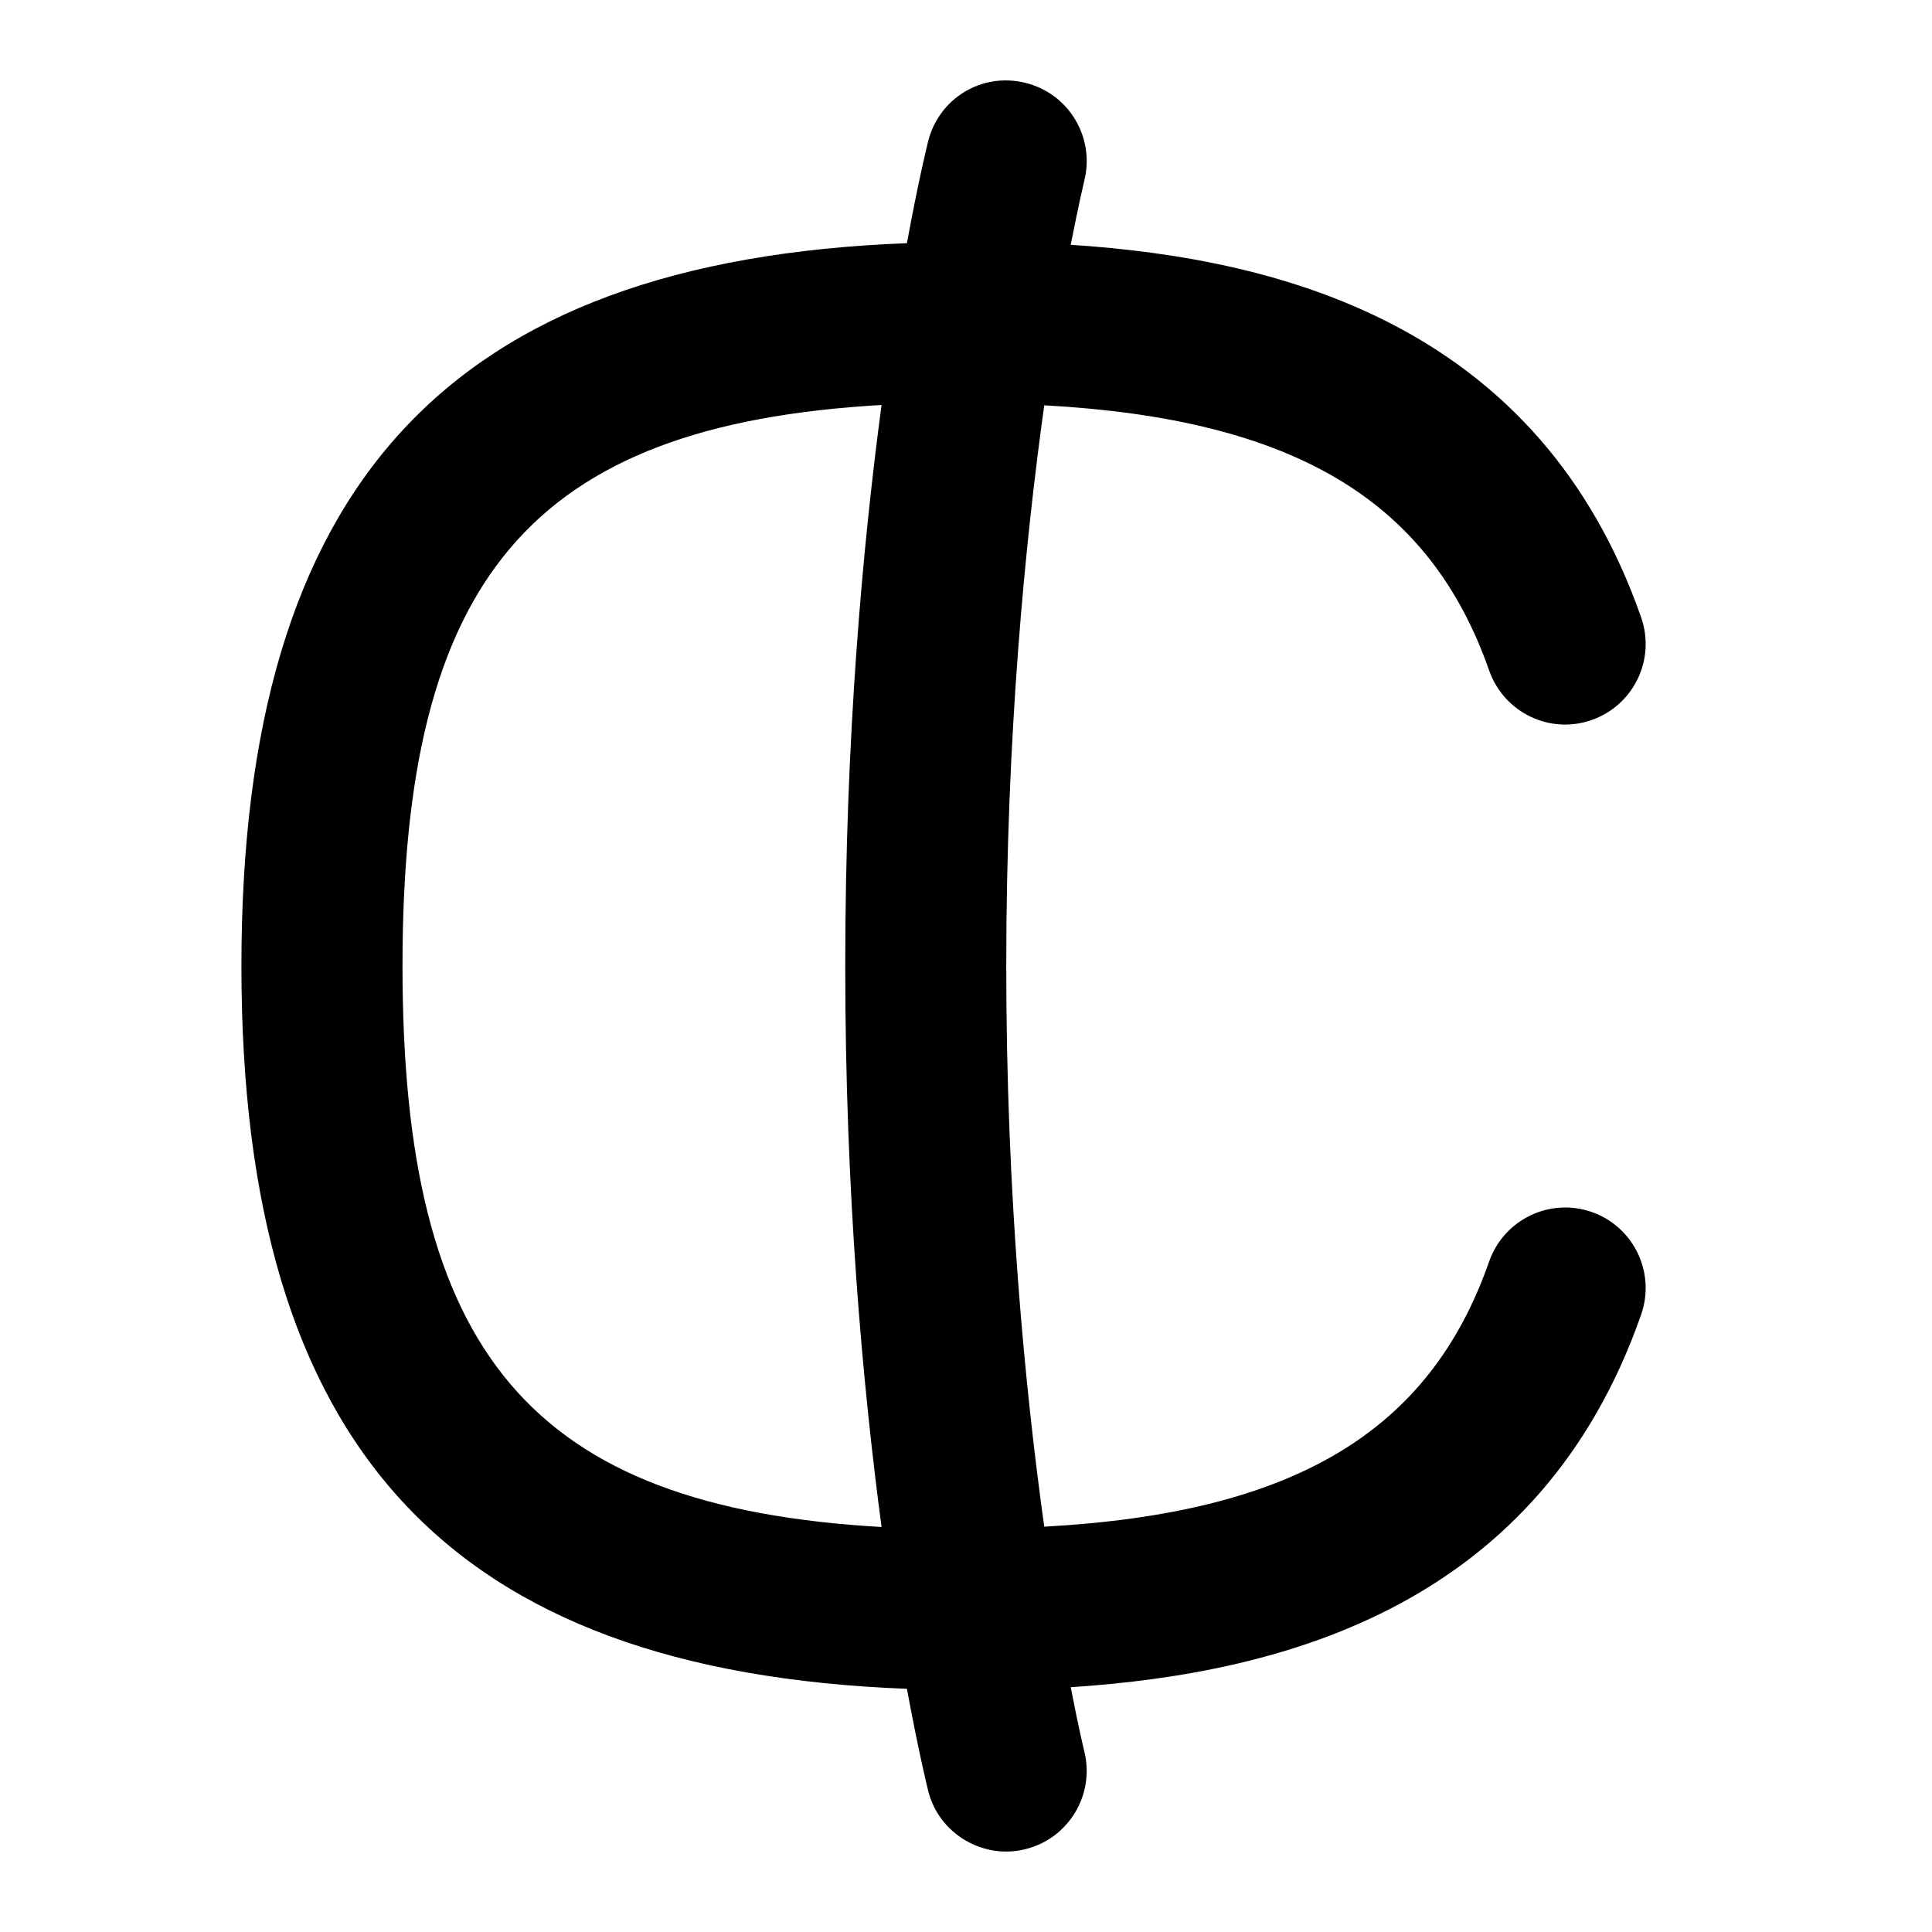 <svg id="Layer_1" viewBox="0 0 24 24" xmlns="http://www.w3.org/2000/svg" data-name="Layer 1"><path d="m19.773 15.056c-.522-.182-1.091.094-1.274.614-.74 2.119-2.426 3.126-5.527 3.295-.238-1.707-.472-4.108-.472-6.965s.234-5.258.472-6.965c3.1.169 4.786 1.176 5.527 3.295.184.521.753.798 1.274.614.521-.183.796-.753.614-1.274-1.254-3.588-4.389-4.454-7.086-4.629.099-.506.167-.789.169-.799.133-.536-.193-1.079-.729-1.212-.543-.136-1.078.19-1.212.728-.013.053-.122.495-.263 1.263-5.703.218-8.267 3.007-8.267 8.979s2.563 8.761 8.267 8.979c.142.768.25 1.21.263 1.263.132.541.69.863 1.212.728.535-.133.861-.676.729-1.212-.003-.01-.071-.293-.169-.799 2.697-.175 5.832-1.041 7.086-4.629.182-.521-.093-1.092-.614-1.274zm-14.773-3.056c0-4.8 1.585-6.72 5.951-6.969-.235 1.756-.451 4.136-.451 6.969s.217 5.213.451 6.969c-4.366-.249-5.951-2.169-5.951-6.969z"/></svg>